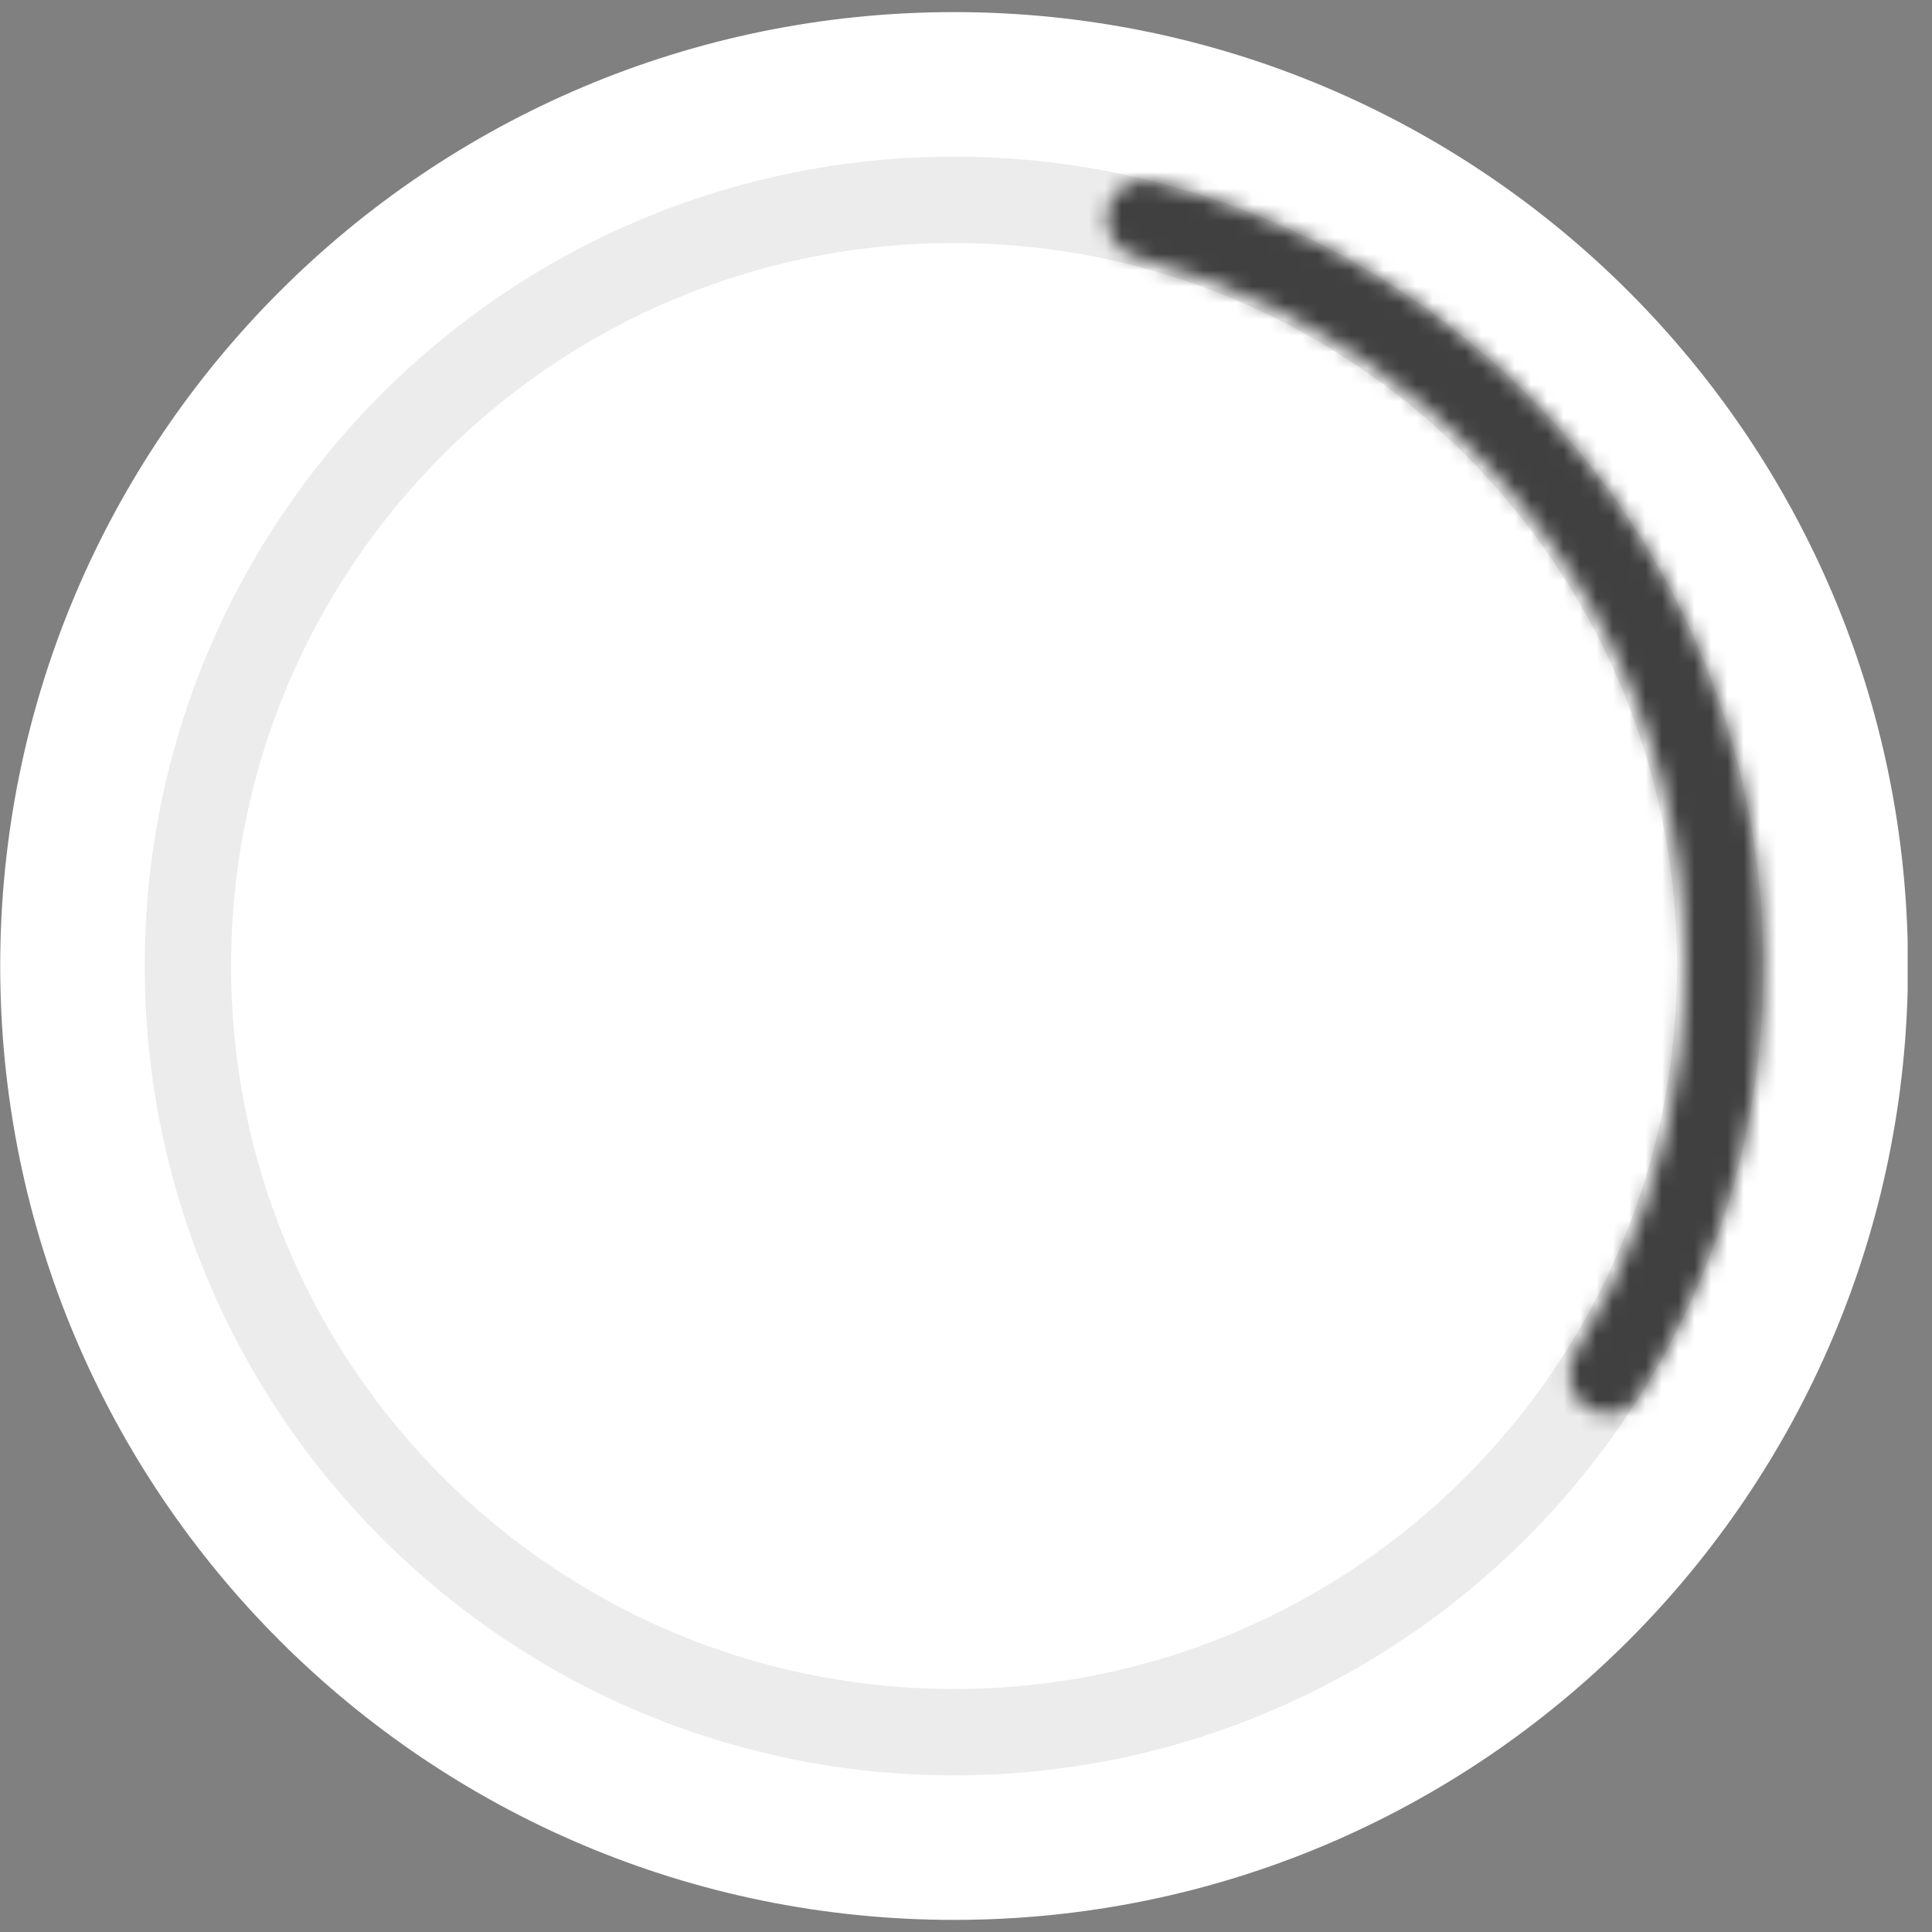 <svg width="118" height="118" viewBox="0 0 118 118" fill="none" xmlns="http://www.w3.org/2000/svg">
<rect x="0" y="0" width="118" height="118" fill="#808080" stroke="none"/>
<g clip-path="url(#clip0_16_3075)">
<g clip-path="url(#clip1_16_3075)">
<path d="M58.273 114.623C88.992 114.623 113.895 89.72 113.895 59C113.895 28.28 88.992 3.377 58.273 3.377C27.553 3.377 2.65 28.28 2.65 59C2.65 89.72 27.553 114.623 58.273 114.623Z" fill="white" stroke="white" stroke-width="5.275"/>
<path d="M58.272 105.794C84.115 105.794 105.066 84.843 105.066 59C105.066 33.156 84.115 12.206 58.272 12.206C32.428 12.206 11.478 33.156 11.478 59C11.478 84.843 32.428 105.794 58.272 105.794Z" stroke="#ECECEC" stroke-width="5.275"/>
<mask id="mask0_16_3075" style="mask-type:luminance" maskUnits="userSpaceOnUse" x="67" y="11" width="41" height="76">
<path d="M96.868 85.938C97.944 86.689 99.429 86.428 100.127 85.318C104.059 79.065 106.545 72.001 107.391 64.643C108.326 56.498 107.222 48.247 104.176 40.635C101.131 33.022 96.24 26.287 89.944 21.034C84.257 16.29 77.584 12.89 70.424 11.074C69.153 10.752 67.898 11.588 67.637 12.873C67.376 14.158 68.209 15.405 69.478 15.734C75.867 17.389 81.819 20.441 86.902 24.681C92.593 29.429 97.014 35.517 99.767 42.399C102.52 49.28 103.519 56.738 102.673 64.101C101.917 70.677 99.712 76.992 96.228 82.597C95.536 83.711 95.793 85.188 96.868 85.938Z" fill="white"/>
</mask>
<g mask="url(#mask0_16_3075)">
<path d="M96.869 85.938C97.944 86.689 99.43 86.428 100.128 85.318C104.059 79.065 106.546 72.001 107.391 64.643C108.327 56.498 107.222 48.247 104.177 40.635C101.131 33.022 96.24 26.287 89.944 21.034C84.257 16.29 77.585 12.89 70.425 11.074C69.154 10.752 67.899 11.588 67.638 12.873C67.377 14.158 68.209 15.405 69.478 15.734C75.867 17.389 81.82 20.441 86.902 24.681C92.594 29.429 97.015 35.517 99.768 42.399C102.521 49.28 103.519 56.738 102.673 64.101C101.918 70.677 99.713 76.992 96.228 82.597C95.536 83.711 95.793 85.188 96.869 85.938Z" stroke="#404040" stroke-width="10.55"/>
</g>
</g>
</g>
<defs>
<clipPath id="clip0_16_3075">
<rect width="117.5" height="117.5" fill="white" transform="scale(1.004)"/>
</clipPath>
<clipPath id="clip1_16_3075">
<rect width="116.049" height="117.5" fill="white" transform="translate(0) scale(1.004)"/>
</clipPath>
</defs>
</svg>
